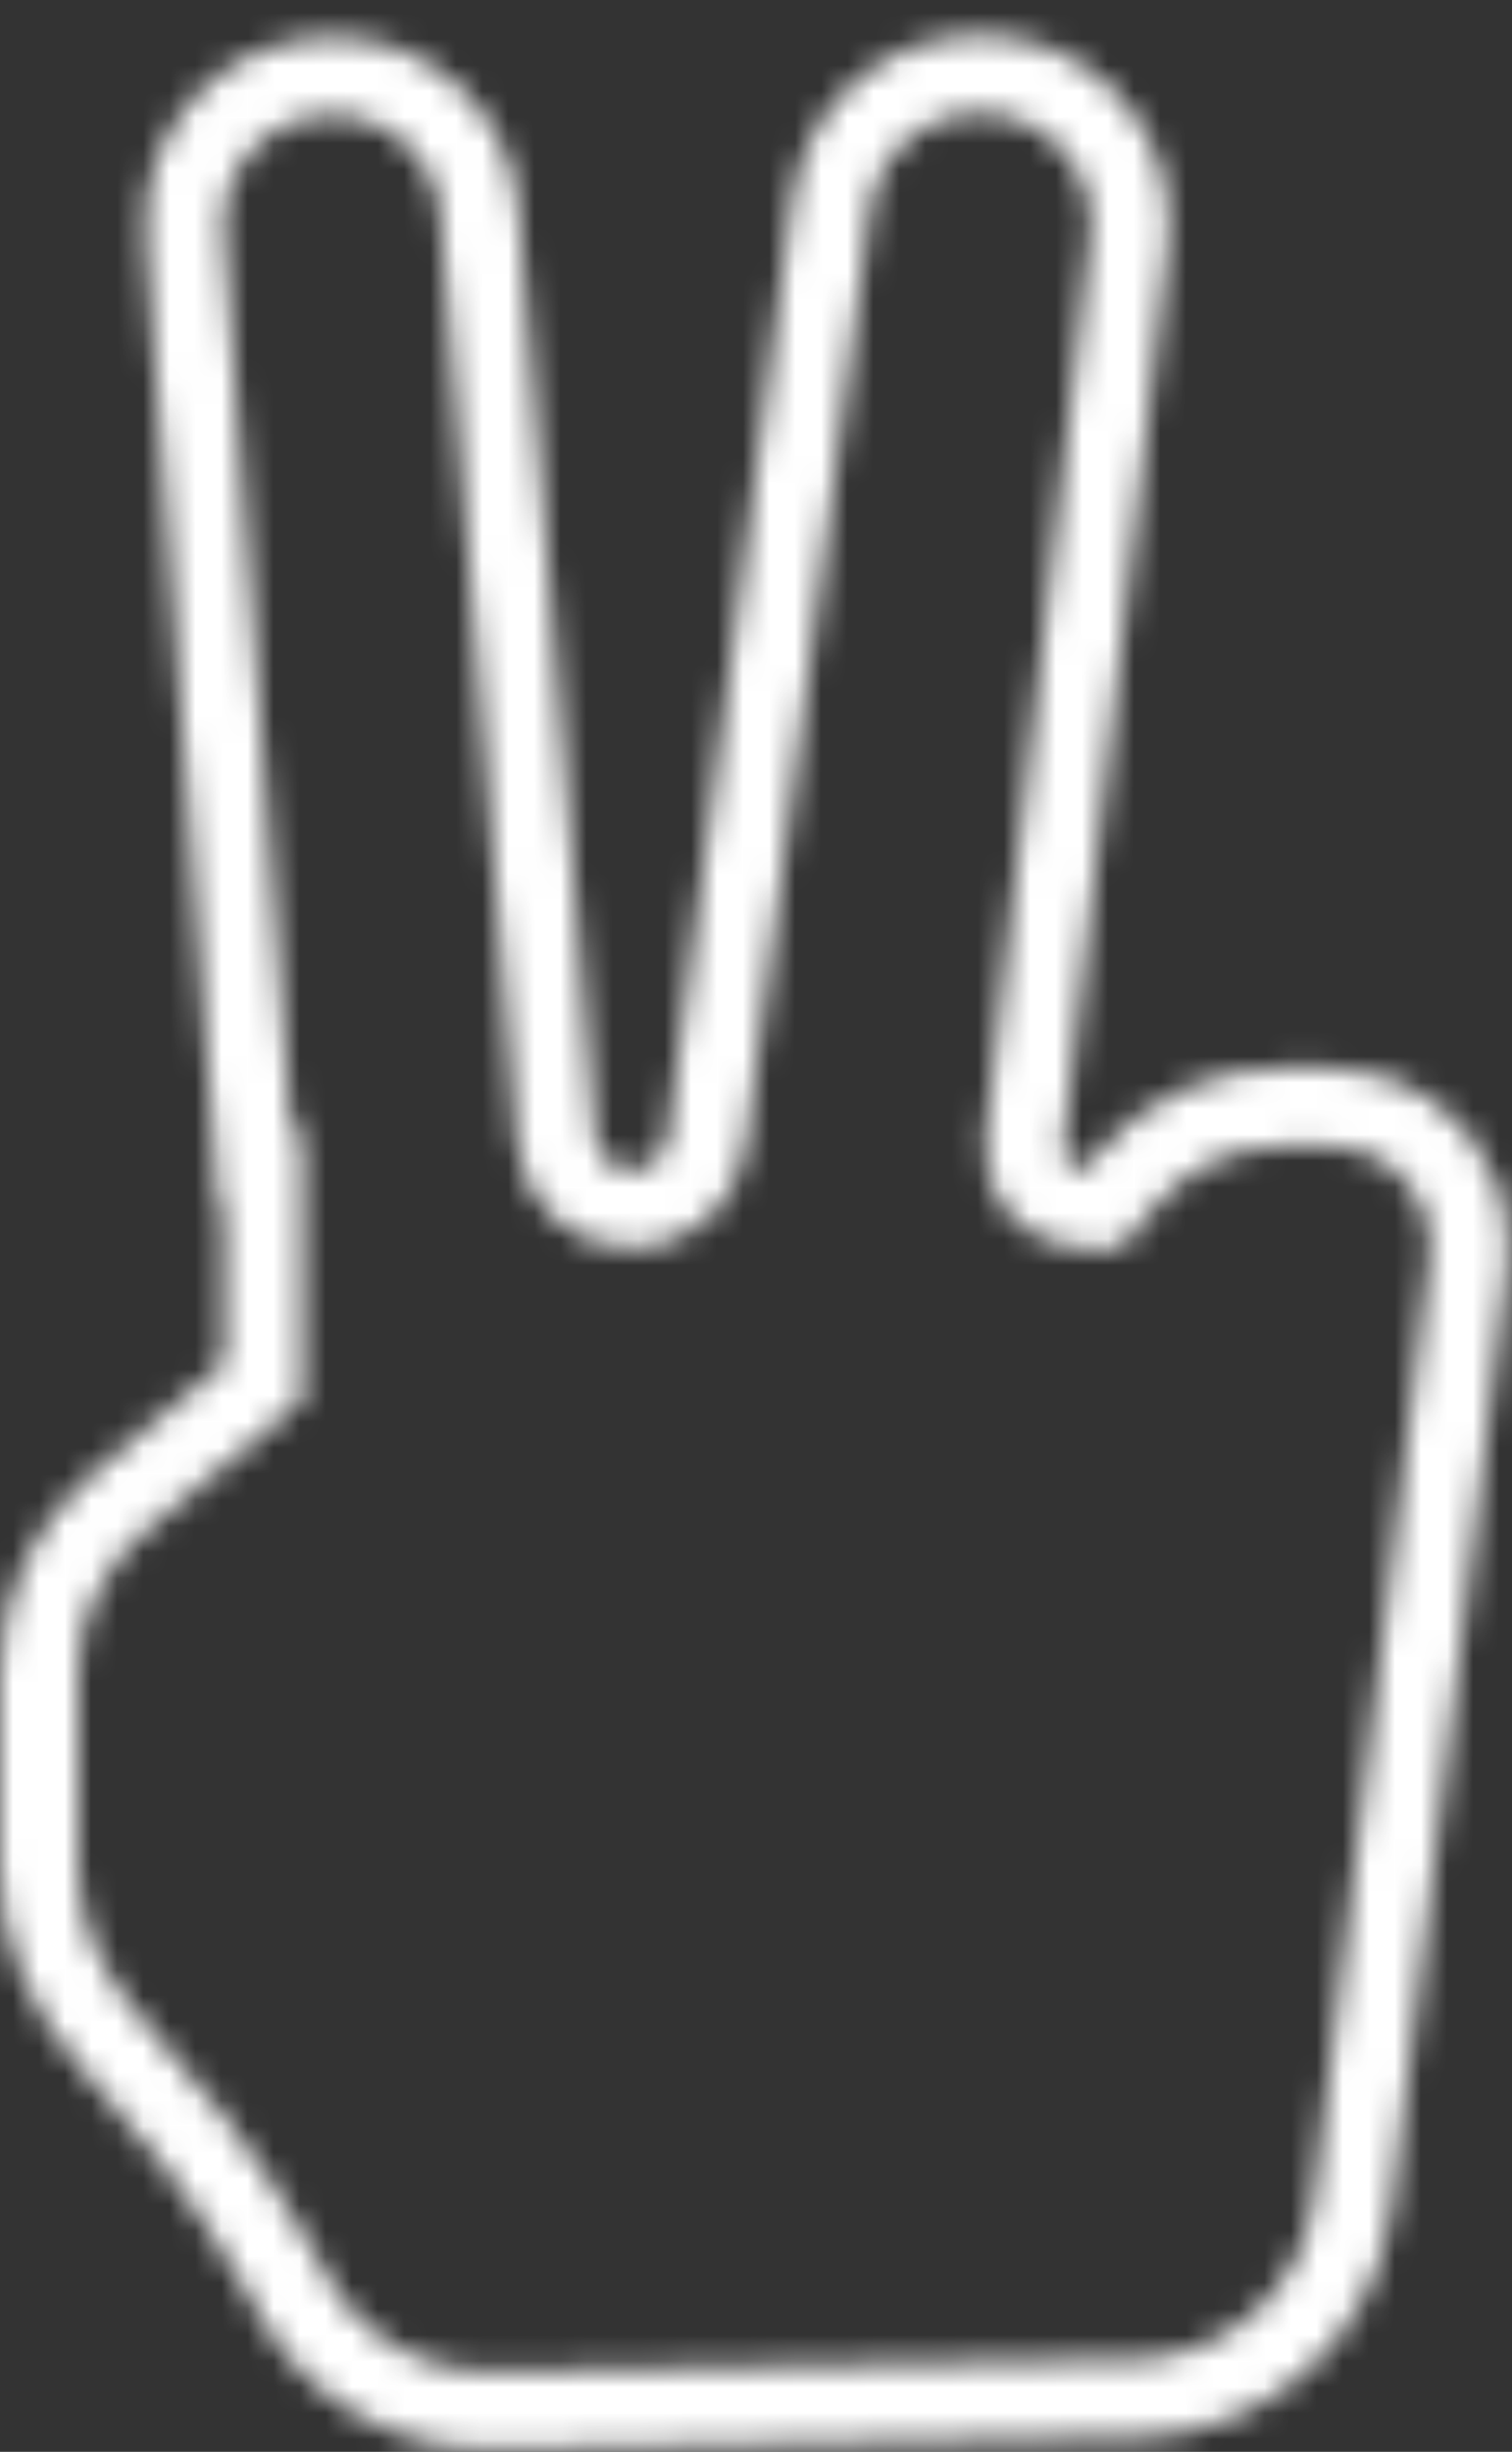 <svg width="58" height="94" viewBox="0 0 58 94" fill="none" xmlns="http://www.w3.org/2000/svg">
<rect x="0" y="0" width="58" height="94" fill="#333333" stroke="none"/>
<mask id="mask0_1_22" style="mask-type:alpha" maskUnits="userSpaceOnUse" x="0" y="1" width="58" height="93">
<path d="M10.099 49.08V44.864H9.783L7.091 9.019C6.844 5.729 9.446 2.924 12.745 2.924C15.696 2.924 18.154 5.187 18.396 8.128L21.33 43.702C21.454 45.206 22.711 46.364 24.221 46.364C25.675 46.364 26.904 45.287 27.096 43.845L31.878 7.852C32.315 4.561 35.438 2.321 38.695 2.961C41.644 3.541 43.651 6.291 43.303 9.277L39.281 43.801C39.122 45.166 40.189 46.364 41.563 46.364H42.271L42.721 45.817L43.128 45.322C44.627 43.502 46.862 42.447 49.22 42.447H51.036C53.287 42.447 55.294 43.864 56.048 45.986C56.324 46.763 56.416 47.595 56.315 48.414L51.883 84.483C51.366 88.687 47.834 91.868 43.6 91.945L18.859 92.392C15.725 92.449 12.816 90.778 11.287 88.043L10.625 86.859C8.729 83.467 6.273 80.485 4.335 78.385C2.579 76.482 1.5 74.091 1.5 71.641V64.141C1.5 61.621 2.618 59.23 4.553 57.615L9.56 53.435L9.919 53.136L10.099 52.986V52.284V49.136V49.08Z" stroke="black" stroke-width="3"/>
</mask>
<g mask="url(#mask0_1_22)">
<rect x="-29" y="-10" width="115" height="115" fill="white"/>
</g>
</svg>
